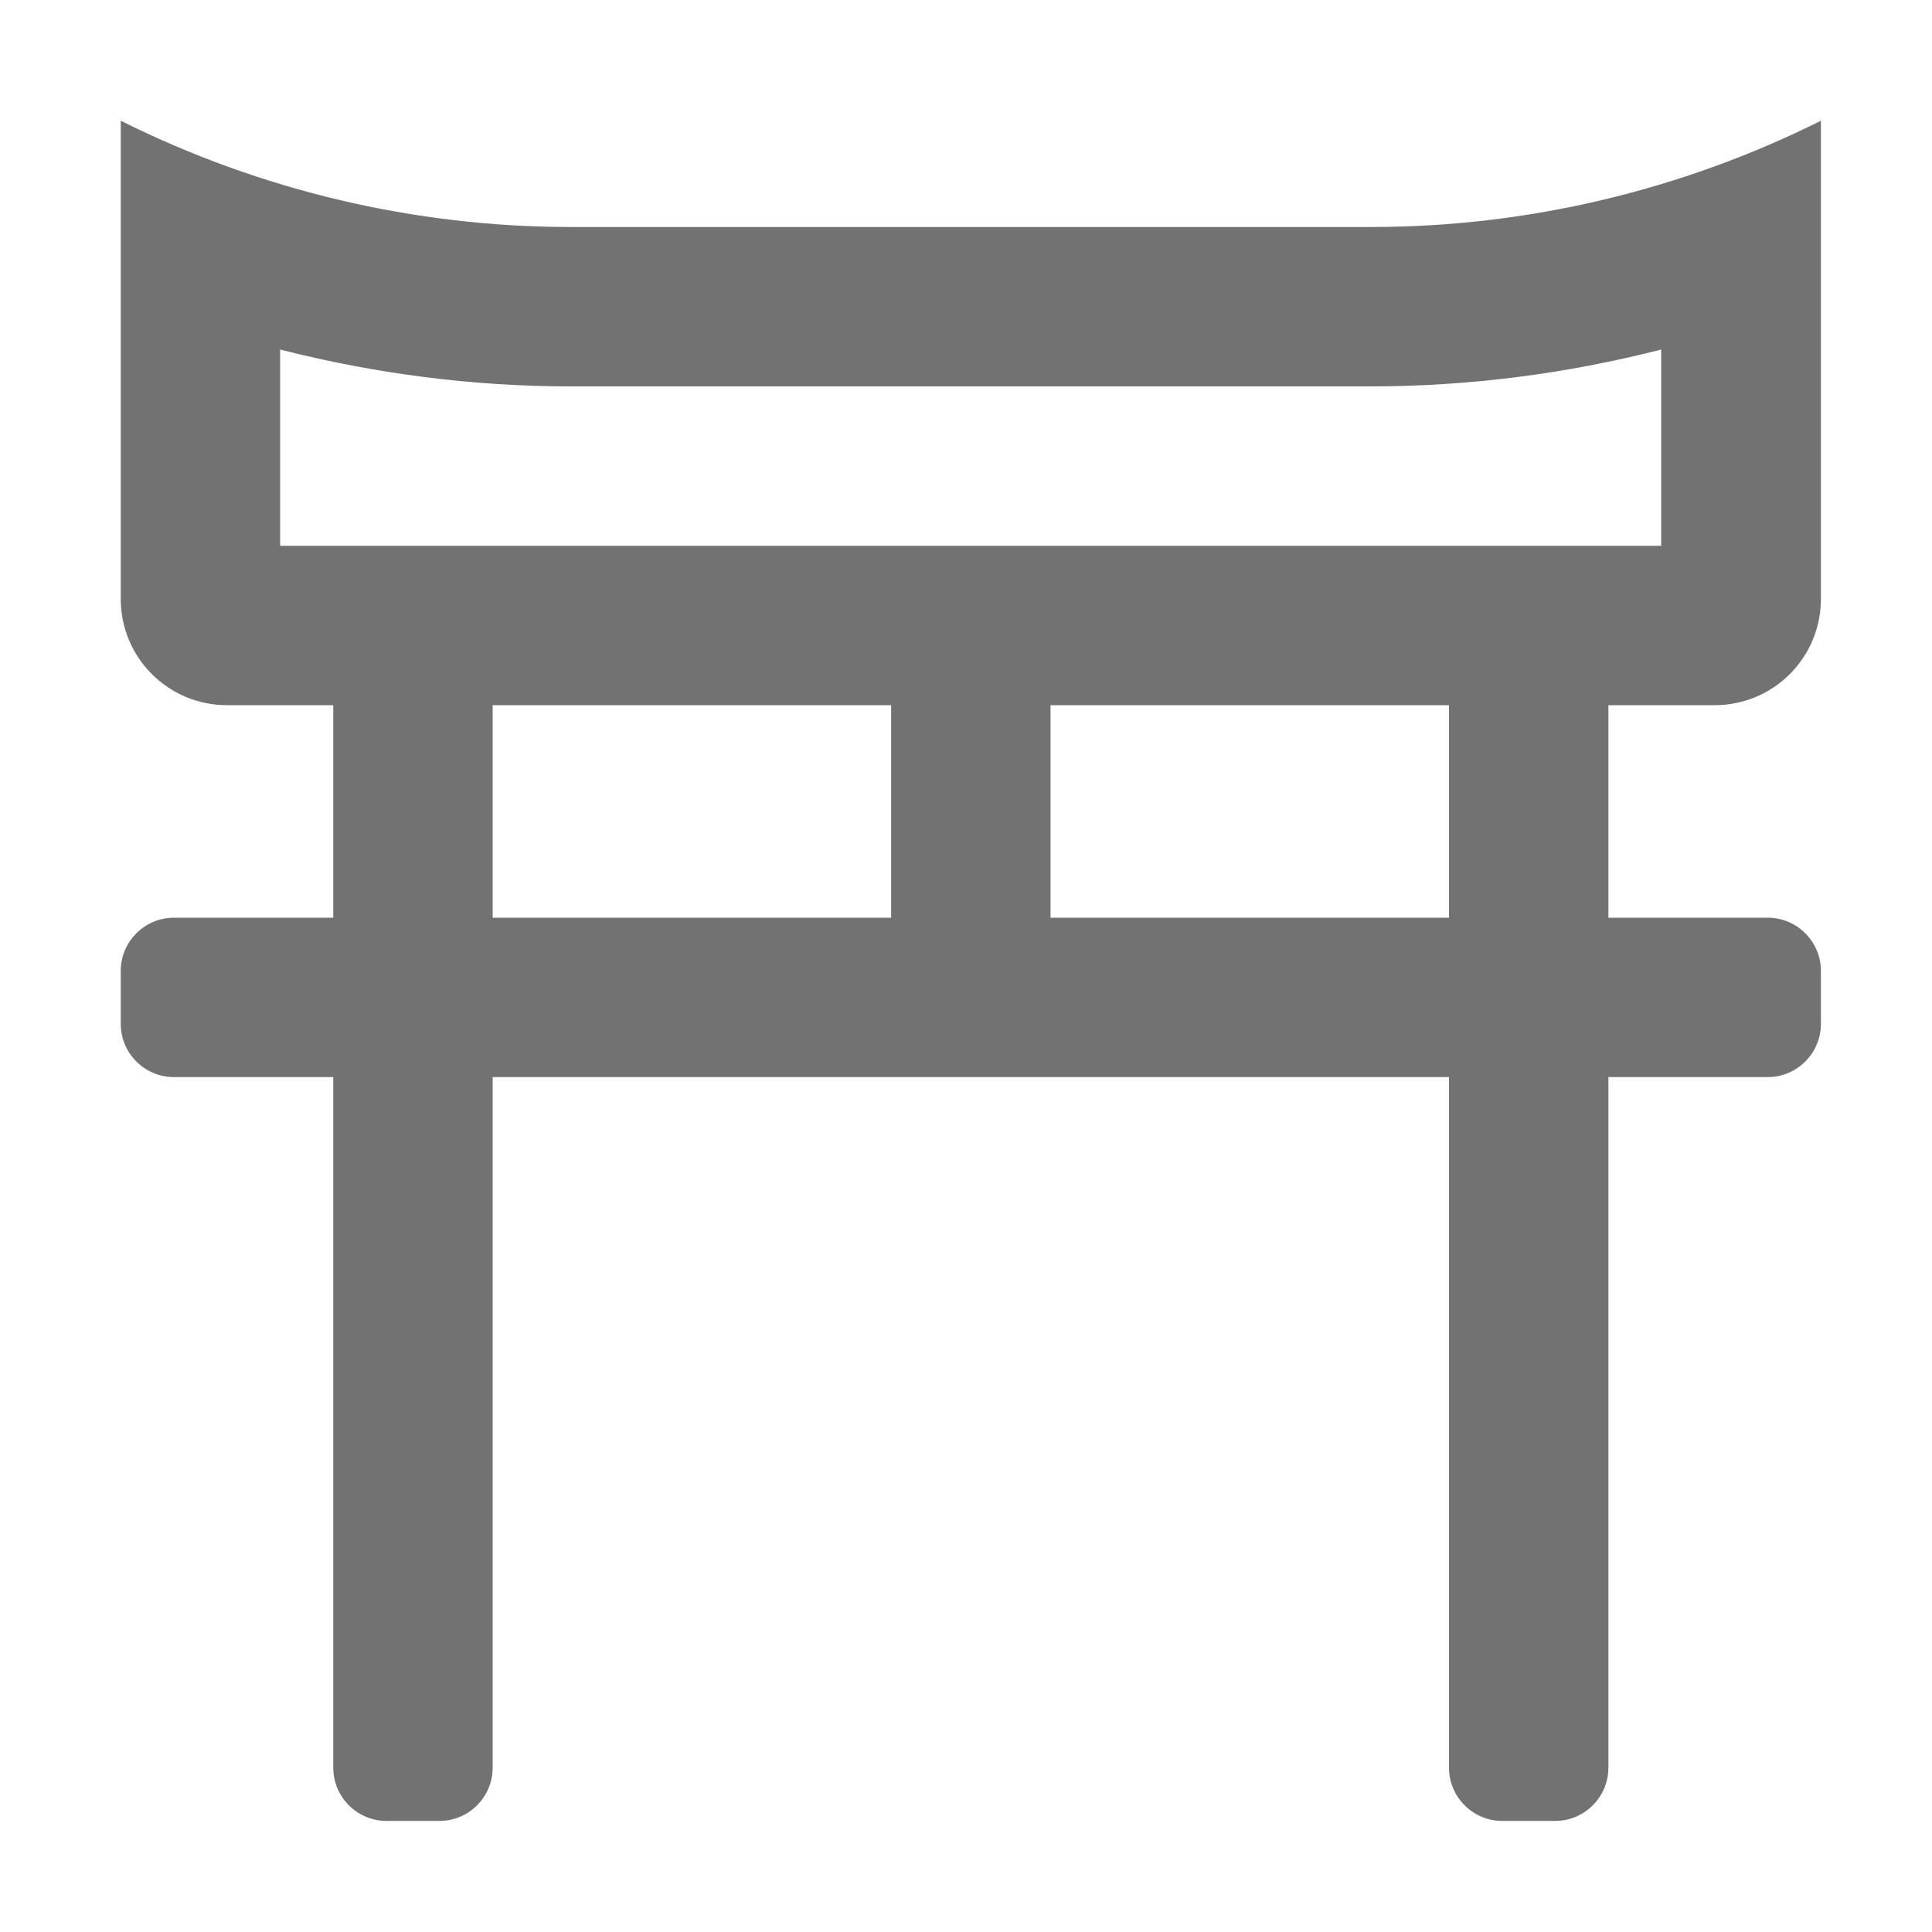 ﻿<?xml version='1.0' encoding='UTF-8'?>
<svg viewBox="-2 -2 32 32" xmlns="http://www.w3.org/2000/svg">
  <g transform="matrix(0.055, 0, 0, 0.055, 0, 0)">
    <path d="M480, 176C497.7, 176 512, 161.7 512, 144L512, 0C469.9, 21 423.5, 32 376.5, 32L135.6, 32C88.5, 32 42.1, 21 0, 0L0, 144C0, 161.7 14.3, 176 32, 176L64, 176L64, 240L16, 240C7.2, 240 0, 247.2 0, 256L0, 272C0, 280.8 7.2, 288 16, 288L64, 288L64, 496C64, 504.8 71.2, 512 80, 512L96, 512C104.8, 512 112, 504.8 112, 496L112, 288L400, 288L400, 496C400, 504.8 407.2, 512 416, 512L432, 512C440.8, 512 448, 504.8 448, 496L448, 288L496, 288C504.8, 288 512, 280.8 512, 272L512, 256C512, 247.2 504.8, 240 496, 240L448, 240L448, 176zM232, 240L112, 240L112, 176L232, 176zM400, 240L280, 240L280, 176L400, 176zM48, 128L48, 68.9C76.6, 76.2 106.1, 80 135.5, 80L376.4, 80C405.9, 80 435.4, 76.2 463.9, 68.9L463.9, 128z" fill="#727272" fill-opacity="1" class="Black" />
  </g>
</svg>